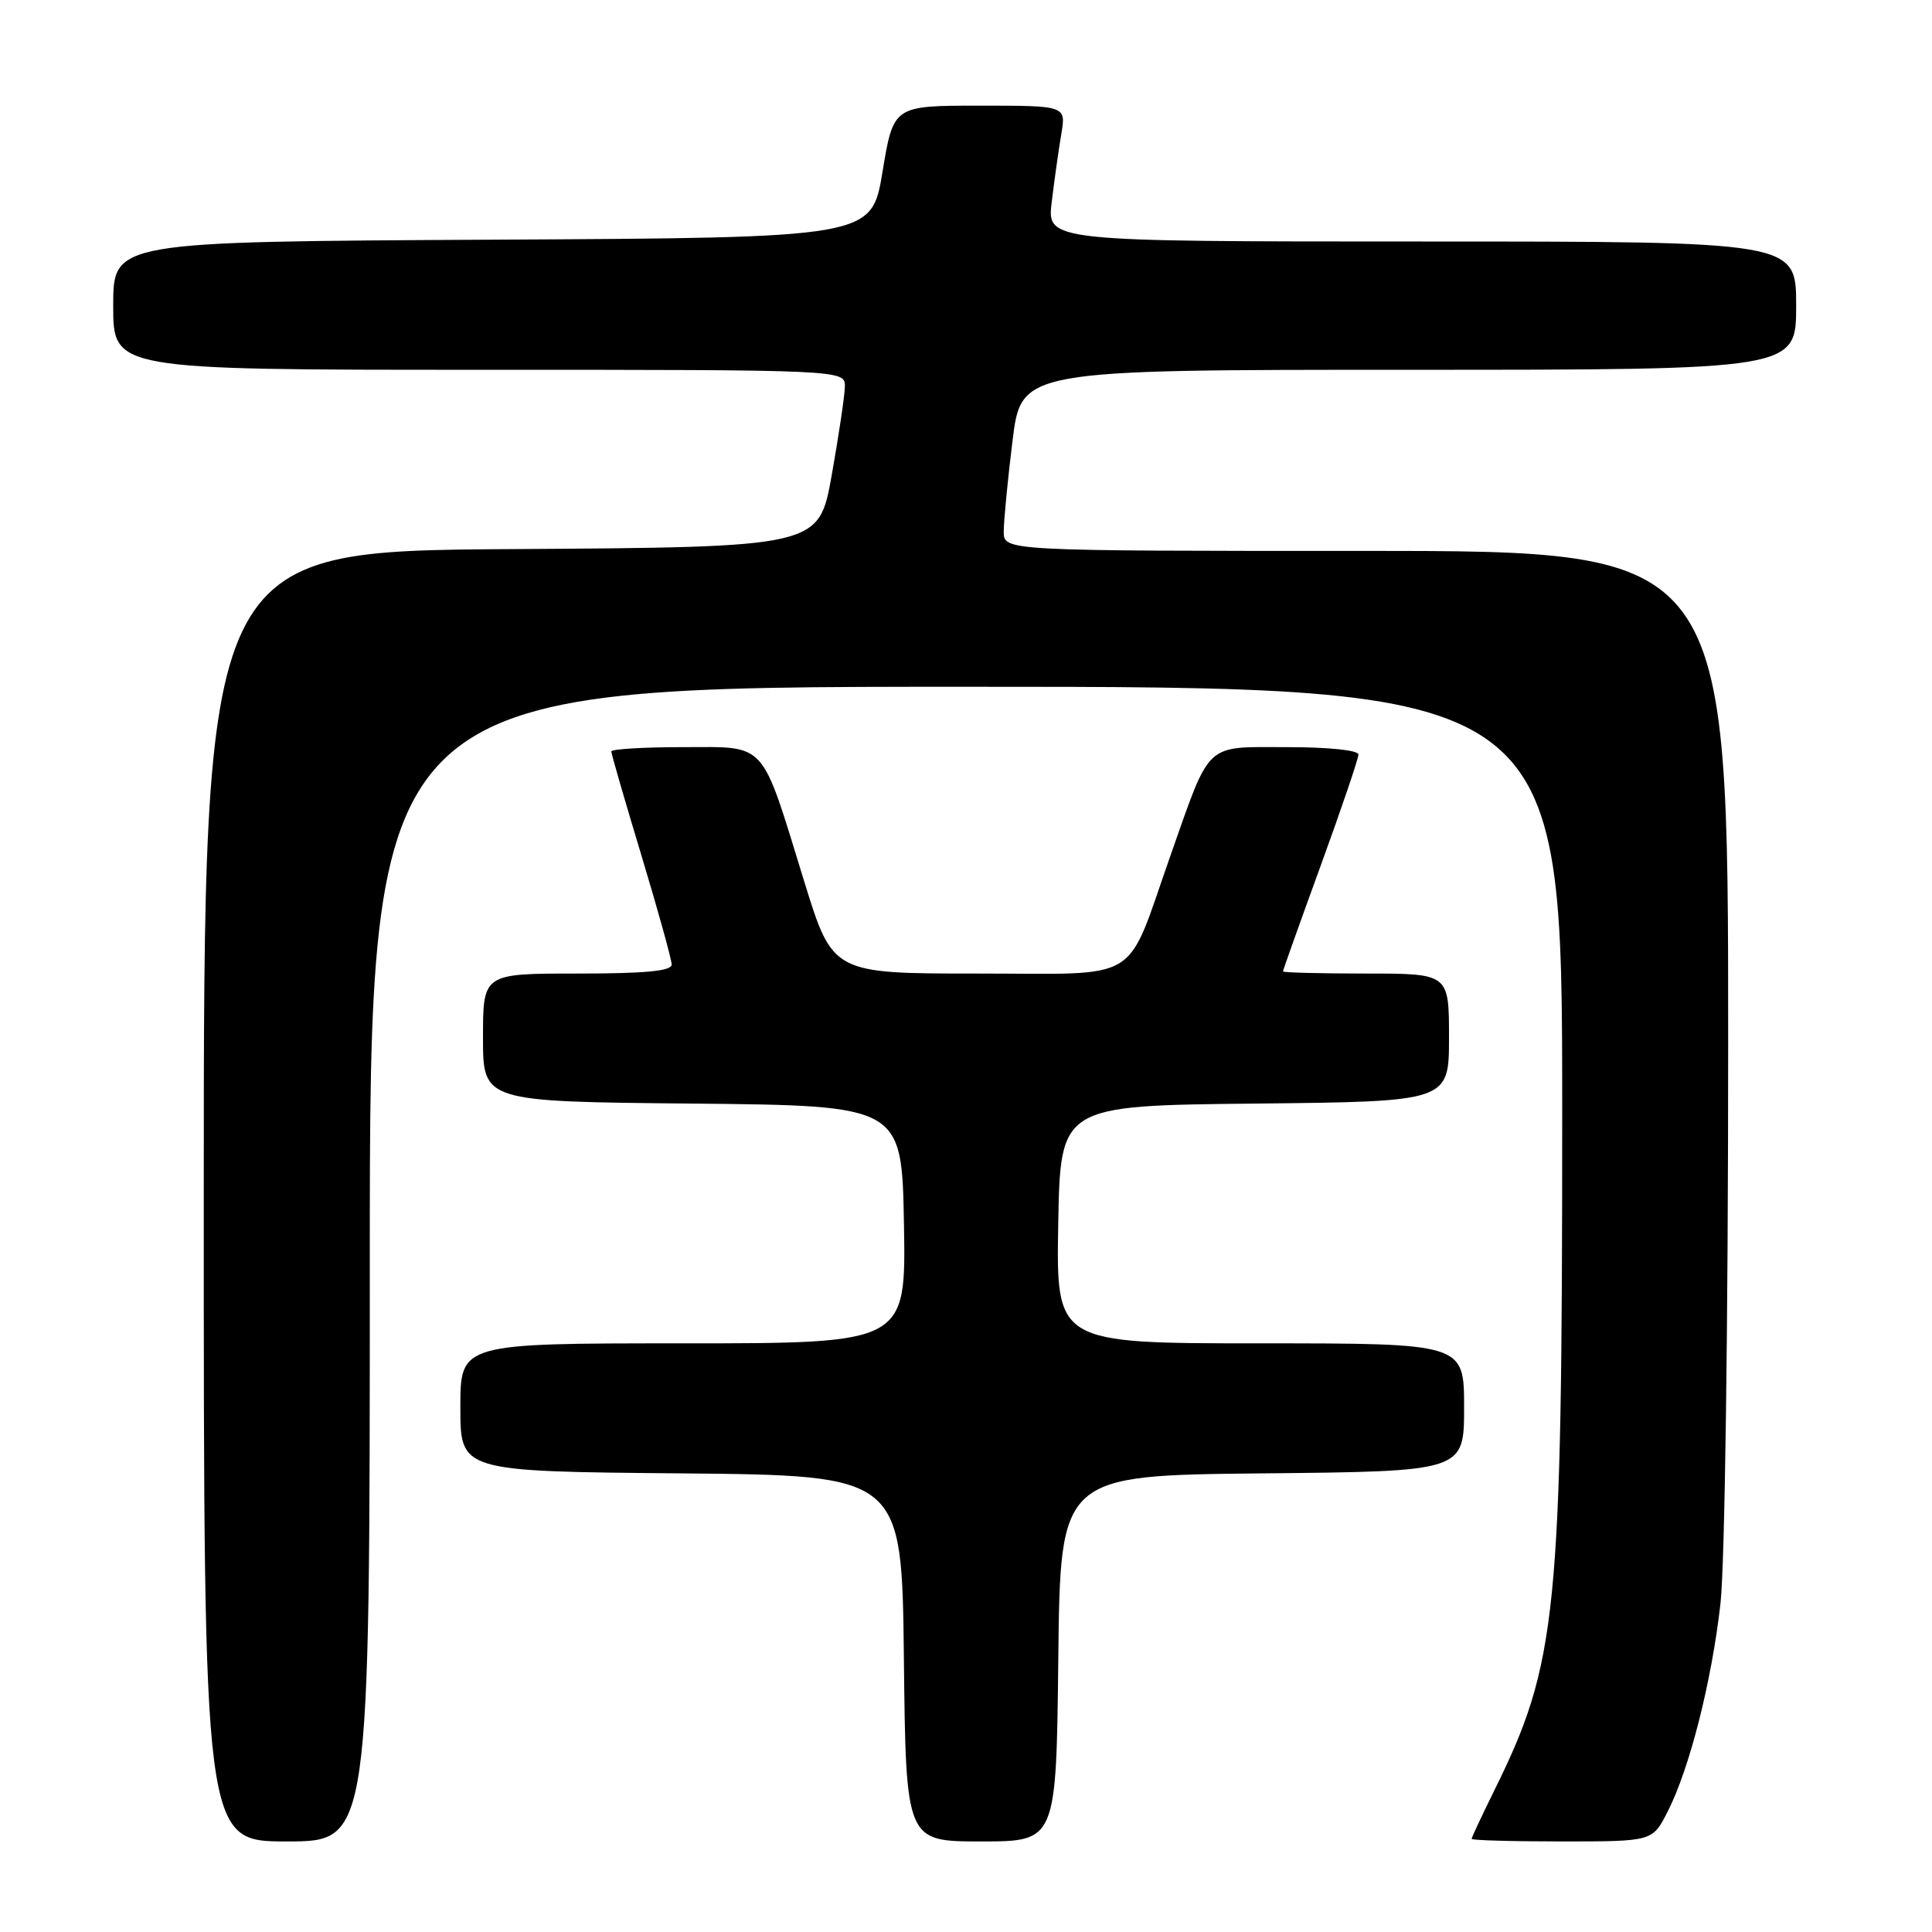 <?xml version="1.0" encoding="UTF-8" standalone="no"?>
<!DOCTYPE svg PUBLIC "-//W3C//DTD SVG 1.1//EN" "http://www.w3.org/Graphics/SVG/1.1/DTD/svg11.dtd" >
<svg xmlns="http://www.w3.org/2000/svg" xmlns:xlink="http://www.w3.org/1999/xlink" version="1.1" viewBox="0 0 256 256">
 <g >
 <path fill="currentColor"
d=" M 49.00 167.50 C 49.00 91.00 49.00 91.00 128.00 91.00 C 207.00 91.00 207.00 91.00 207.00 147.37 C 207.00 214.11 206.37 220.33 197.92 237.41 C 196.32 240.66 195.00 243.47 195.00 243.66 C 195.00 243.85 200.39 244.00 206.98 244.00 C 218.96 244.00 218.96 244.00 220.96 240.07 C 223.87 234.38 226.80 222.83 227.97 212.50 C 228.55 207.32 228.99 175.79 228.99 138.25 C 229.00 73.00 229.00 73.00 181.00 73.00 C 133.00 73.00 133.00 73.00 133.00 70.44 C 133.00 69.03 133.52 63.63 134.16 58.44 C 135.32 49.00 135.32 49.00 186.66 49.00 C 238.00 49.00 238.00 49.00 238.00 40.50 C 238.00 32.00 238.00 32.00 188.36 32.00 C 138.72 32.00 138.72 32.00 139.36 26.75 C 139.71 23.86 140.28 19.81 140.63 17.75 C 141.26 14.00 141.26 14.00 129.82 14.00 C 118.39 14.00 118.39 14.00 116.94 22.75 C 115.50 31.50 115.50 31.50 65.25 31.76 C 15.00 32.02 15.00 32.02 15.00 40.51 C 15.00 49.00 15.00 49.00 63.50 49.00 C 112.00 49.00 112.00 49.00 111.95 51.25 C 111.92 52.49 111.13 57.77 110.20 63.00 C 108.50 72.50 108.50 72.50 67.75 72.76 C 27.00 73.02 27.00 73.02 27.00 158.51 C 27.00 244.00 27.00 244.00 38.00 244.00 C 49.00 244.00 49.00 244.00 49.00 167.50 Z  M 140.23 219.75 C 140.50 195.50 140.50 195.50 167.25 195.23 C 194.00 194.97 194.00 194.97 194.00 186.48 C 194.00 178.00 194.00 178.00 166.97 178.00 C 139.95 178.00 139.95 178.00 140.22 162.25 C 140.50 146.50 140.50 146.50 166.25 146.23 C 192.00 145.97 192.00 145.97 192.00 137.48 C 192.00 129.00 192.00 129.00 181.00 129.00 C 174.95 129.00 170.00 128.87 170.00 128.72 C 170.00 128.56 172.25 122.25 175.00 114.70 C 177.75 107.14 180.00 100.52 180.00 99.98 C 180.00 99.41 176.06 99.00 170.53 99.00 C 159.51 99.00 160.48 98.09 155.08 113.40 C 149.04 130.56 151.59 129.00 129.55 129.00 C 110.33 129.00 110.33 129.00 106.55 116.75 C 100.74 97.90 101.73 99.00 90.47 99.00 C 85.26 99.00 81.00 99.26 81.00 99.57 C 81.00 99.88 82.80 106.10 85.00 113.38 C 87.20 120.67 89.00 127.16 89.00 127.81 C 89.00 128.67 85.48 129.00 76.50 129.00 C 64.00 129.00 64.00 129.00 64.00 137.48 C 64.00 145.97 64.00 145.97 91.75 146.23 C 119.50 146.50 119.50 146.50 119.78 162.25 C 120.05 178.00 120.05 178.00 90.53 178.00 C 61.00 178.00 61.00 178.00 61.00 186.48 C 61.00 194.97 61.00 194.97 90.25 195.23 C 119.50 195.50 119.50 195.50 119.77 219.75 C 120.04 244.00 120.04 244.00 130.00 244.00 C 139.96 244.00 139.96 244.00 140.23 219.75 Z "/>
</g>
</svg>